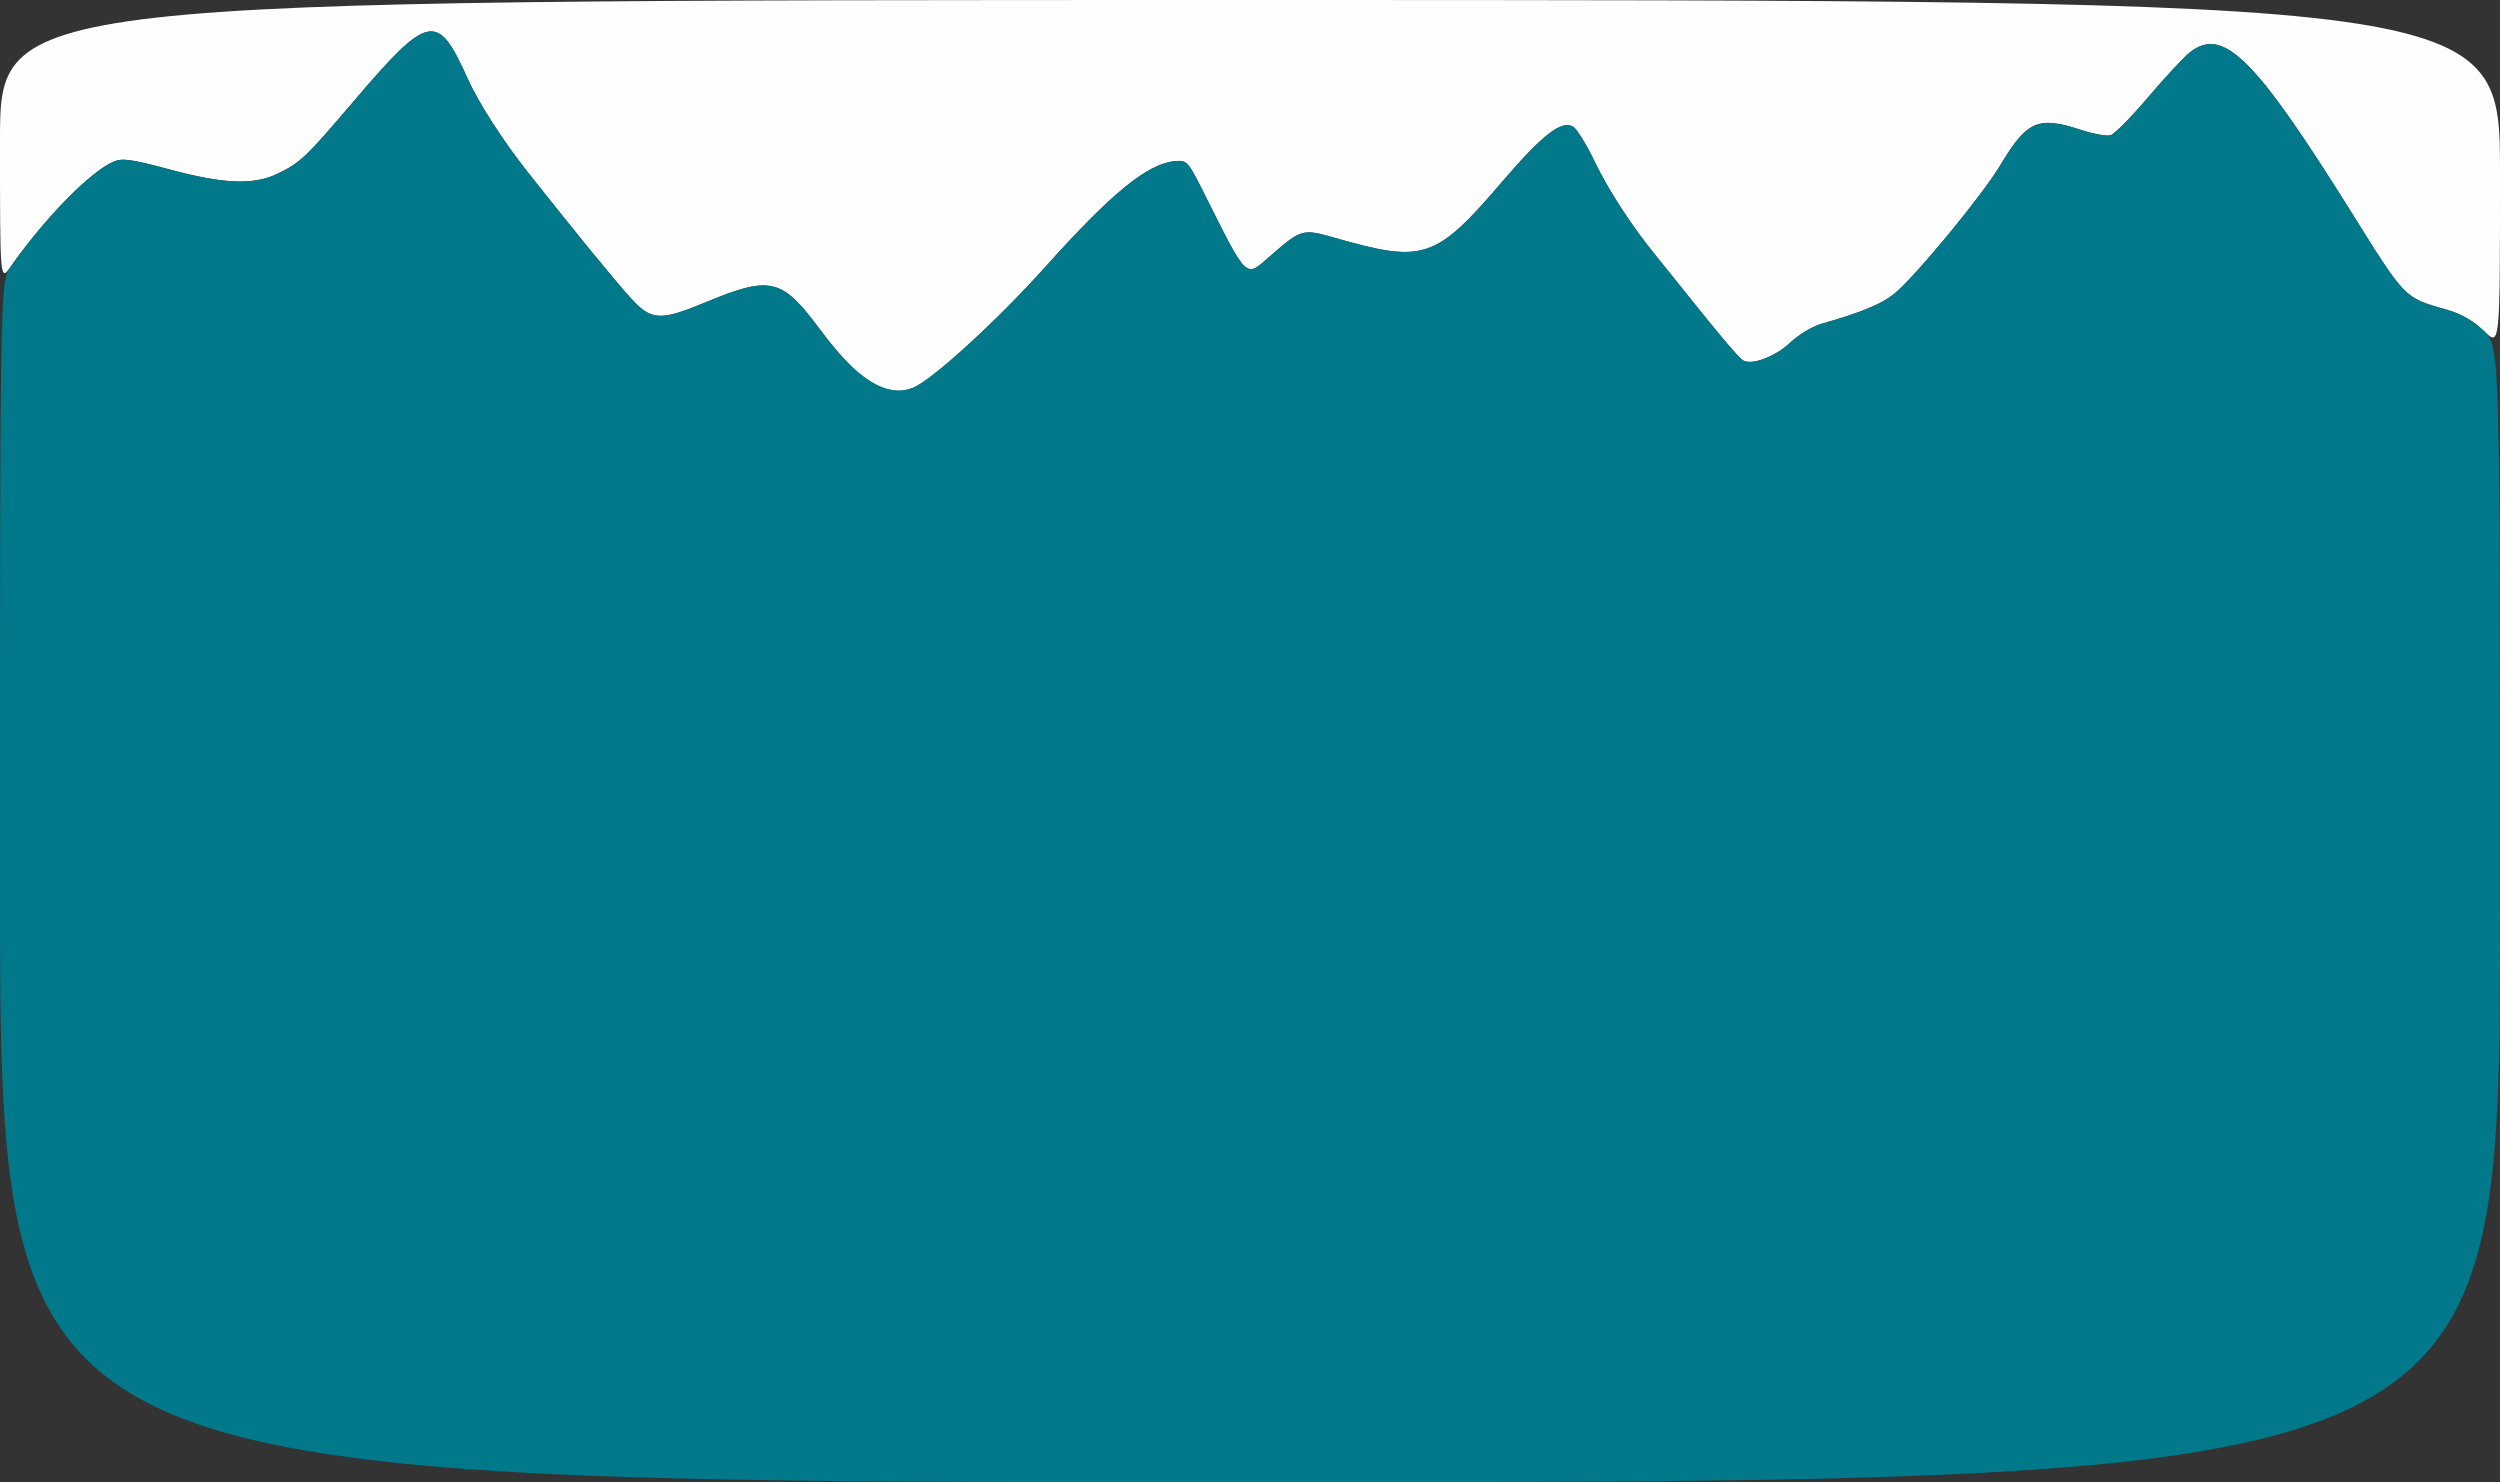 <?xml version="1.0" encoding="UTF-8" standalone="no"?>
<!-- Created with Inkscape (http://www.inkscape.org/) -->

<svg
   width="208.668mm"
   height="123.714mm"
   viewBox="0 0 208.668 123.714"
   version="1.1"
   id="svg1"
   inkscape:version="1.3.2 (091e20e, 2023-11-25, custom)"
   sodipodi:docname="montfinal.svg"
   xmlns:inkscape="http://www.inkscape.org/namespaces/inkscape"
   xmlns:sodipodi="http://sodipodi.sourceforge.net/DTD/sodipodi-0.dtd"
   xmlns="http://www.w3.org/2000/svg"
   xmlns:svg="http://www.w3.org/2000/svg">
  <rect x="0" y="0" width="208.668" height="123.714" fill="#333333" stroke="none"/>
  <sodipodi:namedview
     id="namedview1"
     pagecolor="#ffffff"
     bordercolor="#000000"
     borderopacity="0.25"
     inkscape:showpageshadow="2"
     inkscape:pageopacity="0.0"
     inkscape:pagecheckerboard="0"
     inkscape:deskcolor="#d1d1d1"
     inkscape:document-units="mm"
     inkscape:zoom="0.44631734"
     inkscape:cx="395.45853"
     inkscape:cy="234.13834"
     inkscape:window-width="1366"
     inkscape:window-height="697"
     inkscape:window-x="1912"
     inkscape:window-y="299"
     inkscape:window-maximized="1"
     inkscape:current-layer="layer1" />
  <defs
     id="defs1" />
  <g
     inkscape:label="Capa 1"
     inkscape:groupmode="layer"
     id="layer1"
     transform="translate(-0.794,-86.519)">
    <g
       id="g5"
       transform="translate(0.106,9.98)">
      <path
         style="fill:#fefefe"
         d="m 74.264,108.877 c -1.359,-0.432 -2.993,-1.977 -5.157,-4.875 -3.165,-4.239 -4.119,-4.469 -9.431,-2.268 -3.935,1.63 -4.607,1.591 -6.392,-0.369 -1.259,-1.383 -4.744,-5.648 -8.592,-10.517 -2.023,-2.559 -4.07,-5.747 -4.952,-7.71 -2.545,-5.664 -3.246,-5.521 -9.627,1.967 -3.922,4.602 -4.379,5.033 -6.296,5.95 -1.975,0.944 -4.459,0.842 -8.952,-0.366 -3.226,-0.867 -3.979,-0.971 -4.718,-0.649 -1.941,0.846 -5.717,4.703 -8.554,8.735 -0.905,1.287 -0.905,1.287 -0.905,-10.474 0,-11.761 0,-11.761 104.334,-11.761 104.334,0 104.334,0 104.334,14.465 0,14.465 0,14.465 -1.316,13.186 -0.878,-0.853 -1.894,-1.445 -3.055,-1.779 -3.692,-1.061 -3.427,-0.789 -8.18,-8.388 -7.952,-12.712 -10.576,-15.293 -13.332,-13.114 -0.516,0.408 -2.087,2.096 -3.49,3.751 -1.403,1.655 -2.817,3.082 -3.142,3.171 -0.325,0.09 -1.426,-0.111 -2.446,-0.447 -3.586,-1.179 -4.52,-0.773 -6.735,2.929 -1.517,2.536 -7.176,9.392 -8.884,10.764 -1.059,0.85 -2.739,1.541 -6.072,2.495 -0.743,0.213 -1.904,0.913 -2.58,1.556 -1.228,1.169 -3.217,1.923 -3.939,1.494 -0.374,-0.222 -1.982,-2.116 -4.819,-5.679 -0.775,-0.974 -1.841,-2.298 -2.368,-2.943 -2.098,-2.567 -4.039,-5.541 -5.219,-7.999 -0.683,-1.421 -1.489,-2.724 -1.791,-2.894 -0.977,-0.551 -2.54,0.664 -5.907,4.59 -5.579,6.506 -6.535,6.826 -13.989,4.691 -2.673,-0.766 -2.787,-0.735 -5.282,1.432 -2.245,1.95 -1.881,2.293 -5.774,-5.447 -1.185,-2.357 -1.292,-2.47 -2.257,-2.387 -2.298,0.198 -5.291,2.637 -10.86,8.852 -3.965,4.424 -9.435,9.428 -10.982,10.048 -0.904,0.362 -1.509,0.36 -2.672,-0.01 z"
         id="path6" />
      <path
         style="fill:#01798a"
         d="m 0.688,150.157 c 0,-50.096 0,-50.096 0.905,-51.382 2.837,-4.032 6.613,-7.889 8.554,-8.735 0.739,-0.322 1.492,-0.219 4.718,0.649 4.492,1.208 6.977,1.309 8.952,0.366 1.918,-0.916 2.374,-1.347 6.296,-5.95 6.381,-7.487 7.082,-7.63 9.627,-1.967 0.882,1.963 2.929,5.151 4.952,7.71 3.847,4.869 7.332,9.134 8.592,10.517 1.786,1.96 2.457,1.999 6.392,0.369 5.293,-2.192 6.302,-1.957 9.35,2.184 3.13,4.251 5.674,5.865 7.866,4.987 1.588,-0.636 7.016,-5.591 11.026,-10.065 5.57,-6.215 8.563,-8.654 10.86,-8.852 0.964,-0.083 1.071,0.03 2.257,2.387 3.893,7.74 3.529,7.397 5.774,5.447 2.495,-2.167 2.609,-2.198 5.282,-1.432 7.455,2.135 8.411,1.814 13.989,-4.691 3.366,-3.926 4.93,-5.14 5.907,-4.59 0.302,0.17 1.108,1.472 1.791,2.894 1.181,2.458 3.121,5.432 5.219,7.999 0.527,0.645 1.593,1.969 2.368,2.943 2.838,3.563 4.445,5.457 4.819,5.679 0.723,0.429 2.711,-0.325 3.939,-1.494 0.676,-0.643 1.837,-1.343 2.58,-1.556 3.333,-0.955 5.013,-1.645 6.072,-2.495 1.708,-1.372 7.367,-8.228 8.884,-10.764 2.215,-3.701 3.148,-4.107 6.735,-2.929 1.02,0.335 2.121,0.536 2.446,0.447 0.325,-0.09 1.739,-1.517 3.142,-3.171 1.403,-1.655 2.974,-3.342 3.49,-3.751 2.756,-2.179 5.38,0.402 13.332,13.114 4.753,7.599 4.488,7.327 8.18,8.388 1.161,0.334 2.177,0.925 3.055,1.779 1.316,1.279 1.316,1.279 1.316,48.671 0,47.392 0,47.392 -104.334,47.392 -104.334,0 -104.334,0 -104.334,-50.096 z"
         id="path5" />
    </g>
  </g>
</svg>
